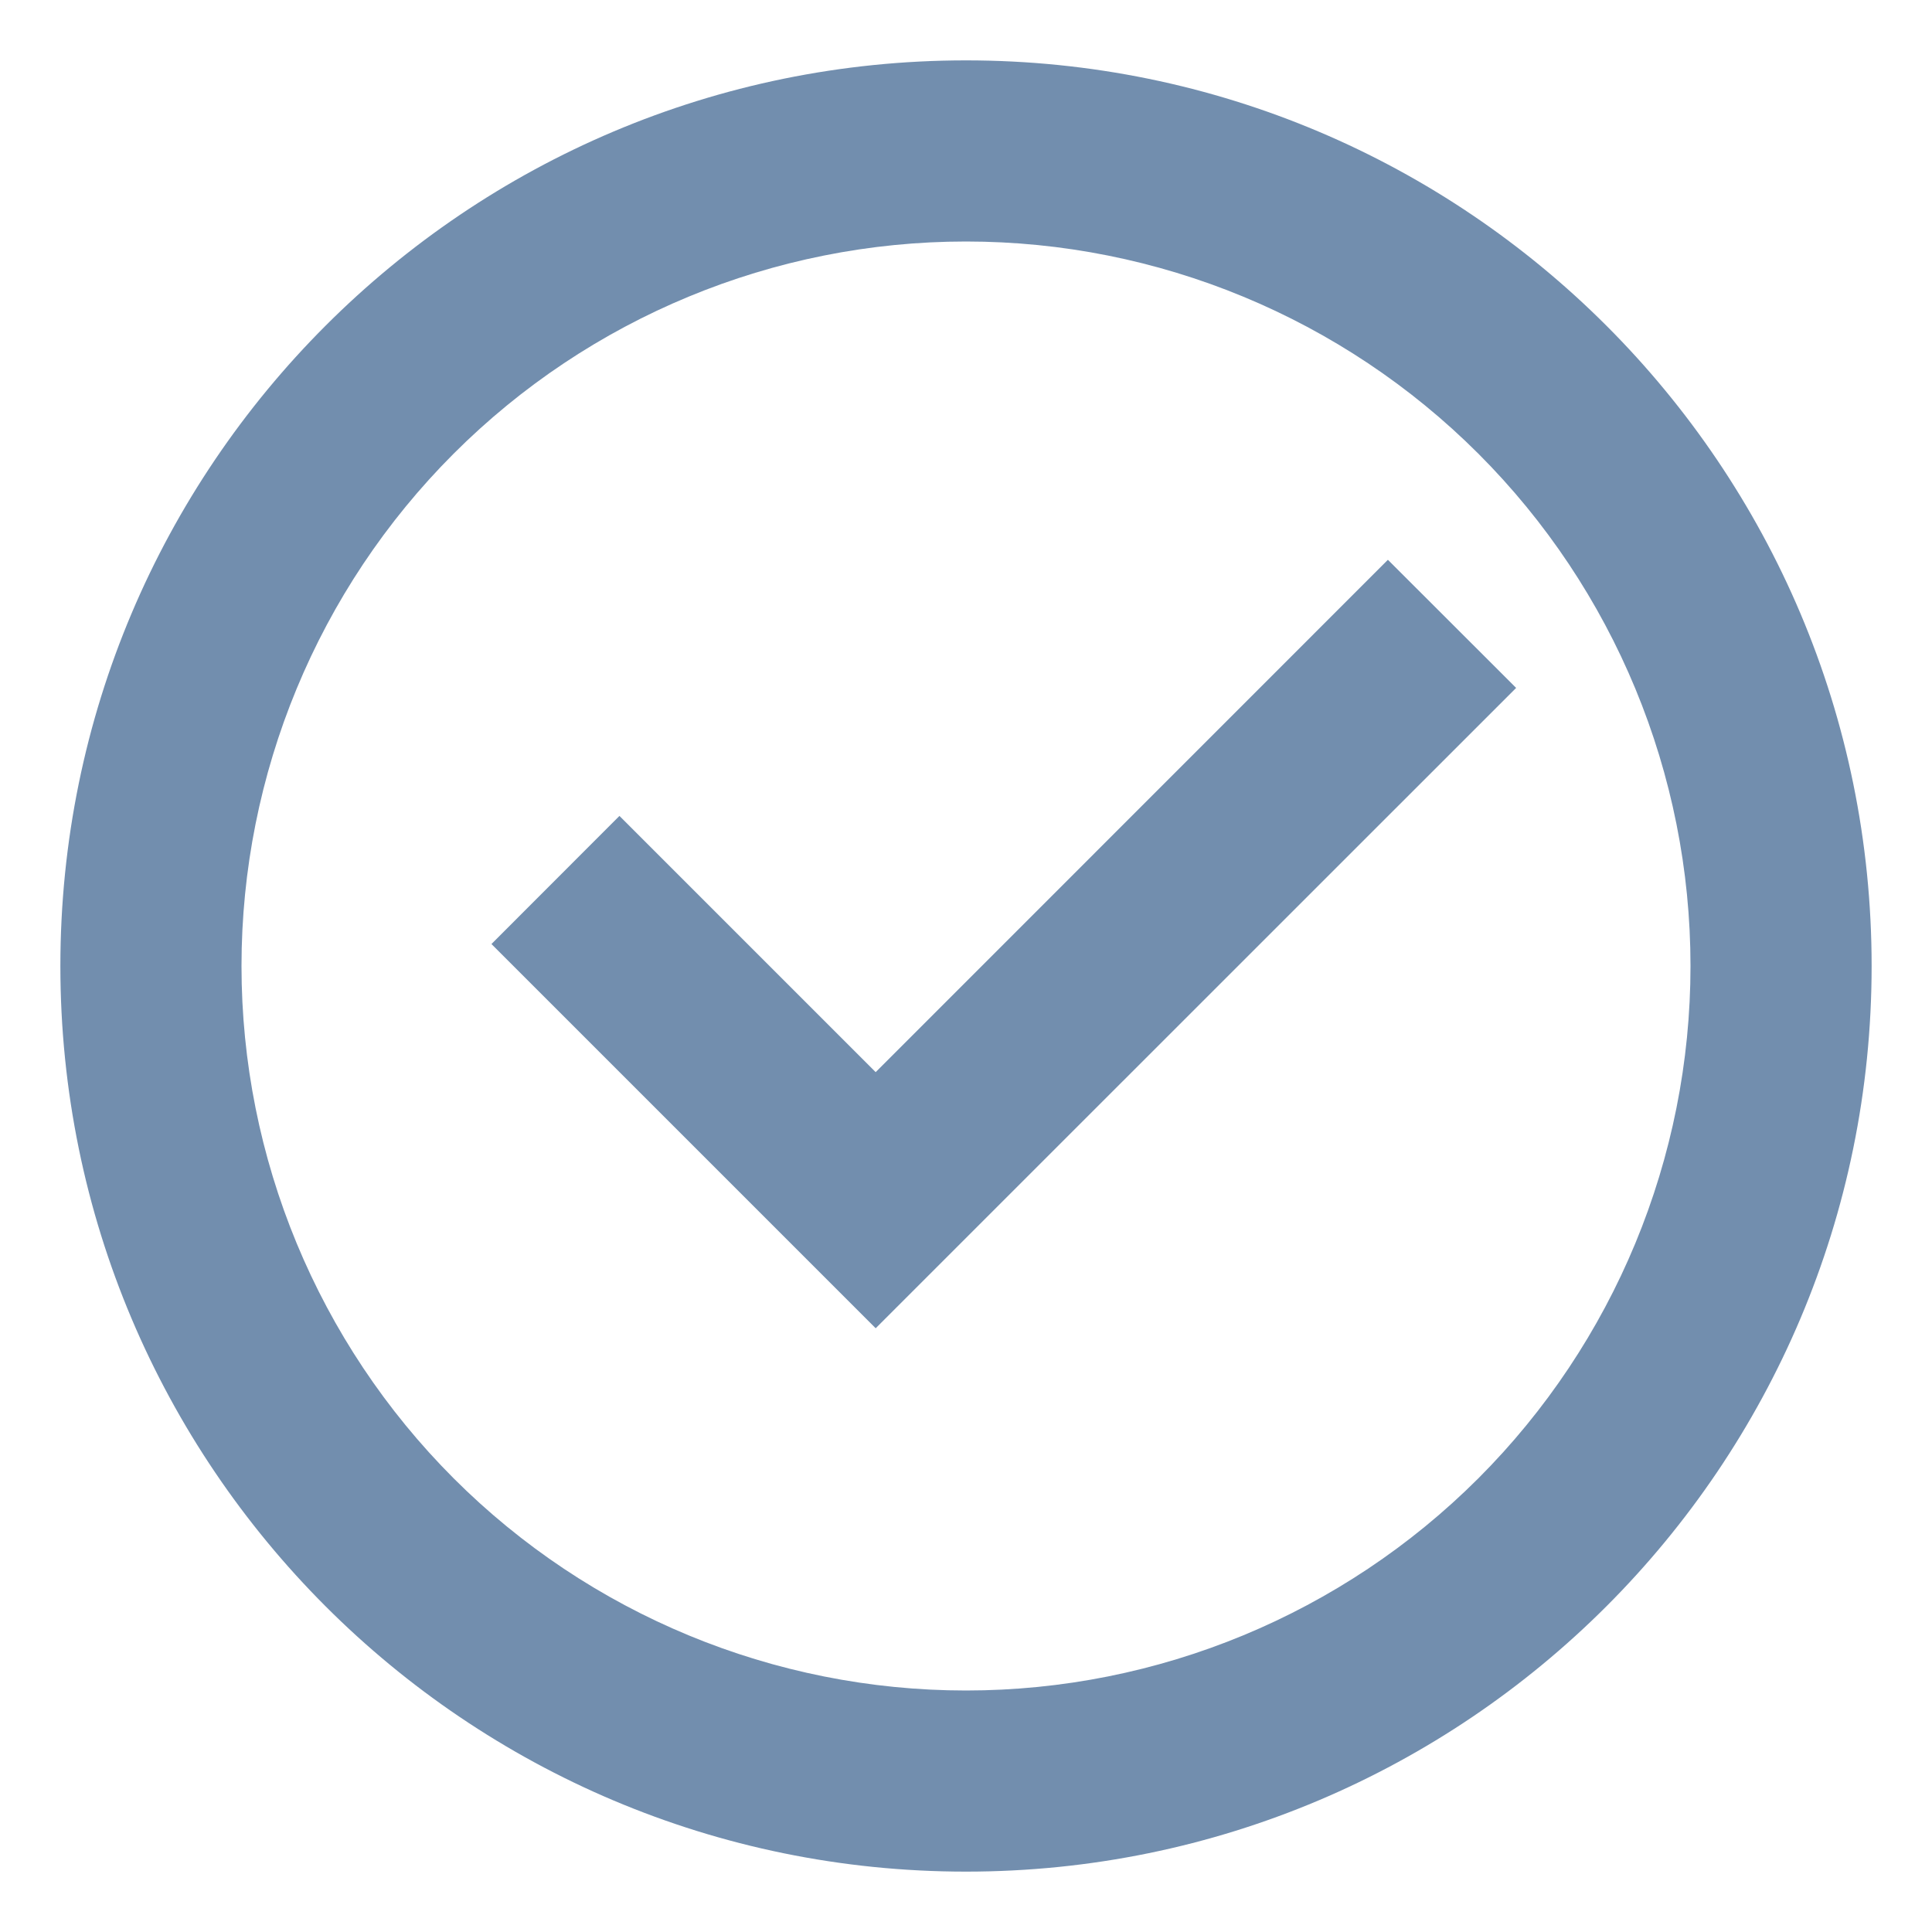 <svg width="16" height="16" viewBox="0 0 16 16" fill="none" xmlns="http://www.w3.org/2000/svg">
<path d="M8 15.5C3.858 15.5 0.5 12.142 0.5 8C0.5 3.858 3.858 0.5 8 0.5C12.142 0.5 15.5 3.858 15.5 8C15.5 12.142 12.142 15.5 8 15.5ZM8 14C9.591 14 11.117 13.368 12.243 12.243C13.368 11.117 14 9.591 14 8C14 6.409 13.368 4.882 12.243 3.757C11.117 2.632 9.591 2 8 2C6.408 2 4.882 2.632 3.757 3.757C2.632 4.882 2 6.409 2 8C2 9.591 2.632 11.117 3.757 12.243C4.882 13.368 6.408 14 8 14ZM7.252 11L4.07 7.818L5.13 6.757L7.252 8.879L11.494 4.636L12.556 5.697L7.252 11H7.252Z" fill="#728EAE"/>
</svg>
